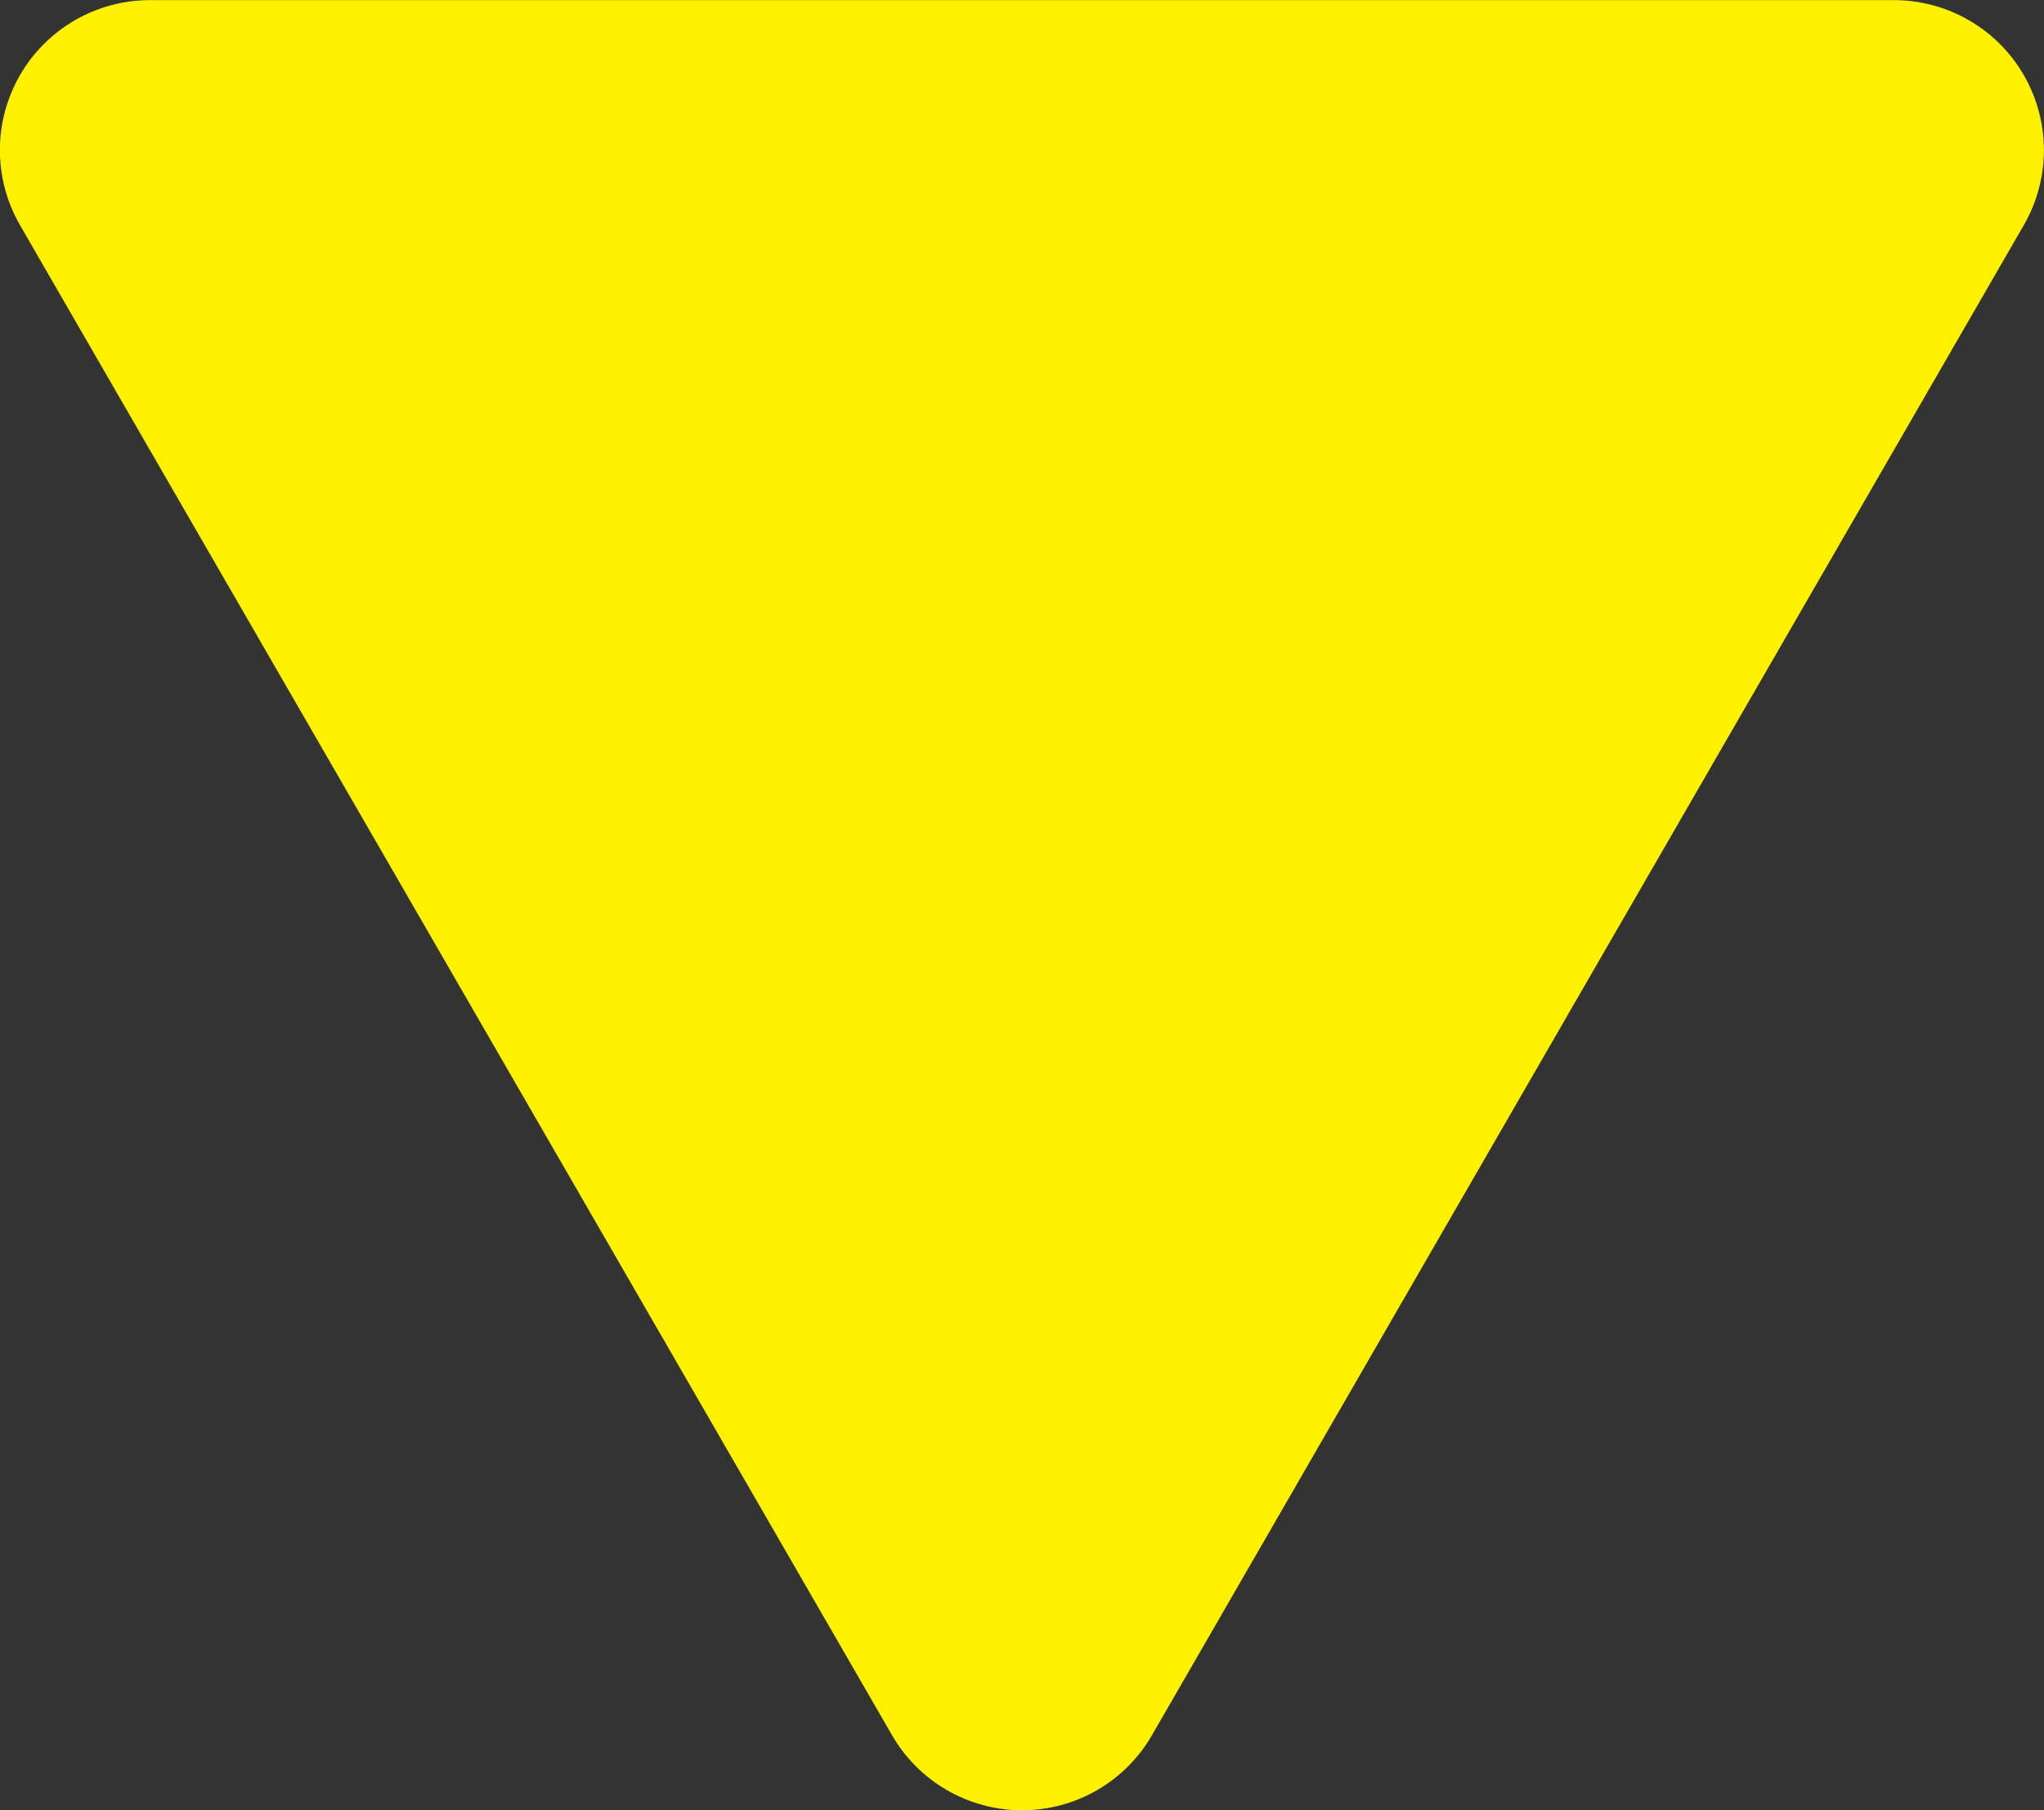 <?xml version="1.0" encoding="UTF-8" standalone="no"?>
<svg
   xmlns:dc="http://purl.org/dc/elements/1.1/"
   xmlns:cc="http://creativecommons.org/ns#"
   xmlns:rdf="http://www.w3.org/1999/02/22-rdf-syntax-ns#"
   xmlns:svg="http://www.w3.org/2000/svg"
   xmlns="http://www.w3.org/2000/svg"
   width="20.434mm"
   height="18.099mm"
   viewBox="0 0 20.434 18.099"
   version="1.1"
   id="svg536">
  <rect x="0" y="0" width="20.434" height="18.099" fill="#333333" stroke="none"/>
  <defs
     id="defs530">
    <clipPath
       clipPathUnits="userSpaceOnUse"
       id="clipPath34">
      <path
         d="M 0,1640.773 H 1920 V 0 H 0 Z"
         id="path32" />
    </clipPath>
  </defs>
  <g
     id="layer1"
     transform="translate(-81.679,-113.912)">
    <path
       style="fill:#fff100;fill-opacity:1;stroke:#fff100;stroke-width:3;stroke-linecap:butt;stroke-linejoin:round;stroke-miterlimit:4.667;stroke-dasharray:none;stroke-opacity:1"
       id="path722"
       d="m 91.896,130.511 -4.359,-7.549 -4.359,-7.549 8.717,0 8.717,0 -4.359,7.549 z" />
  </g>
</svg>
